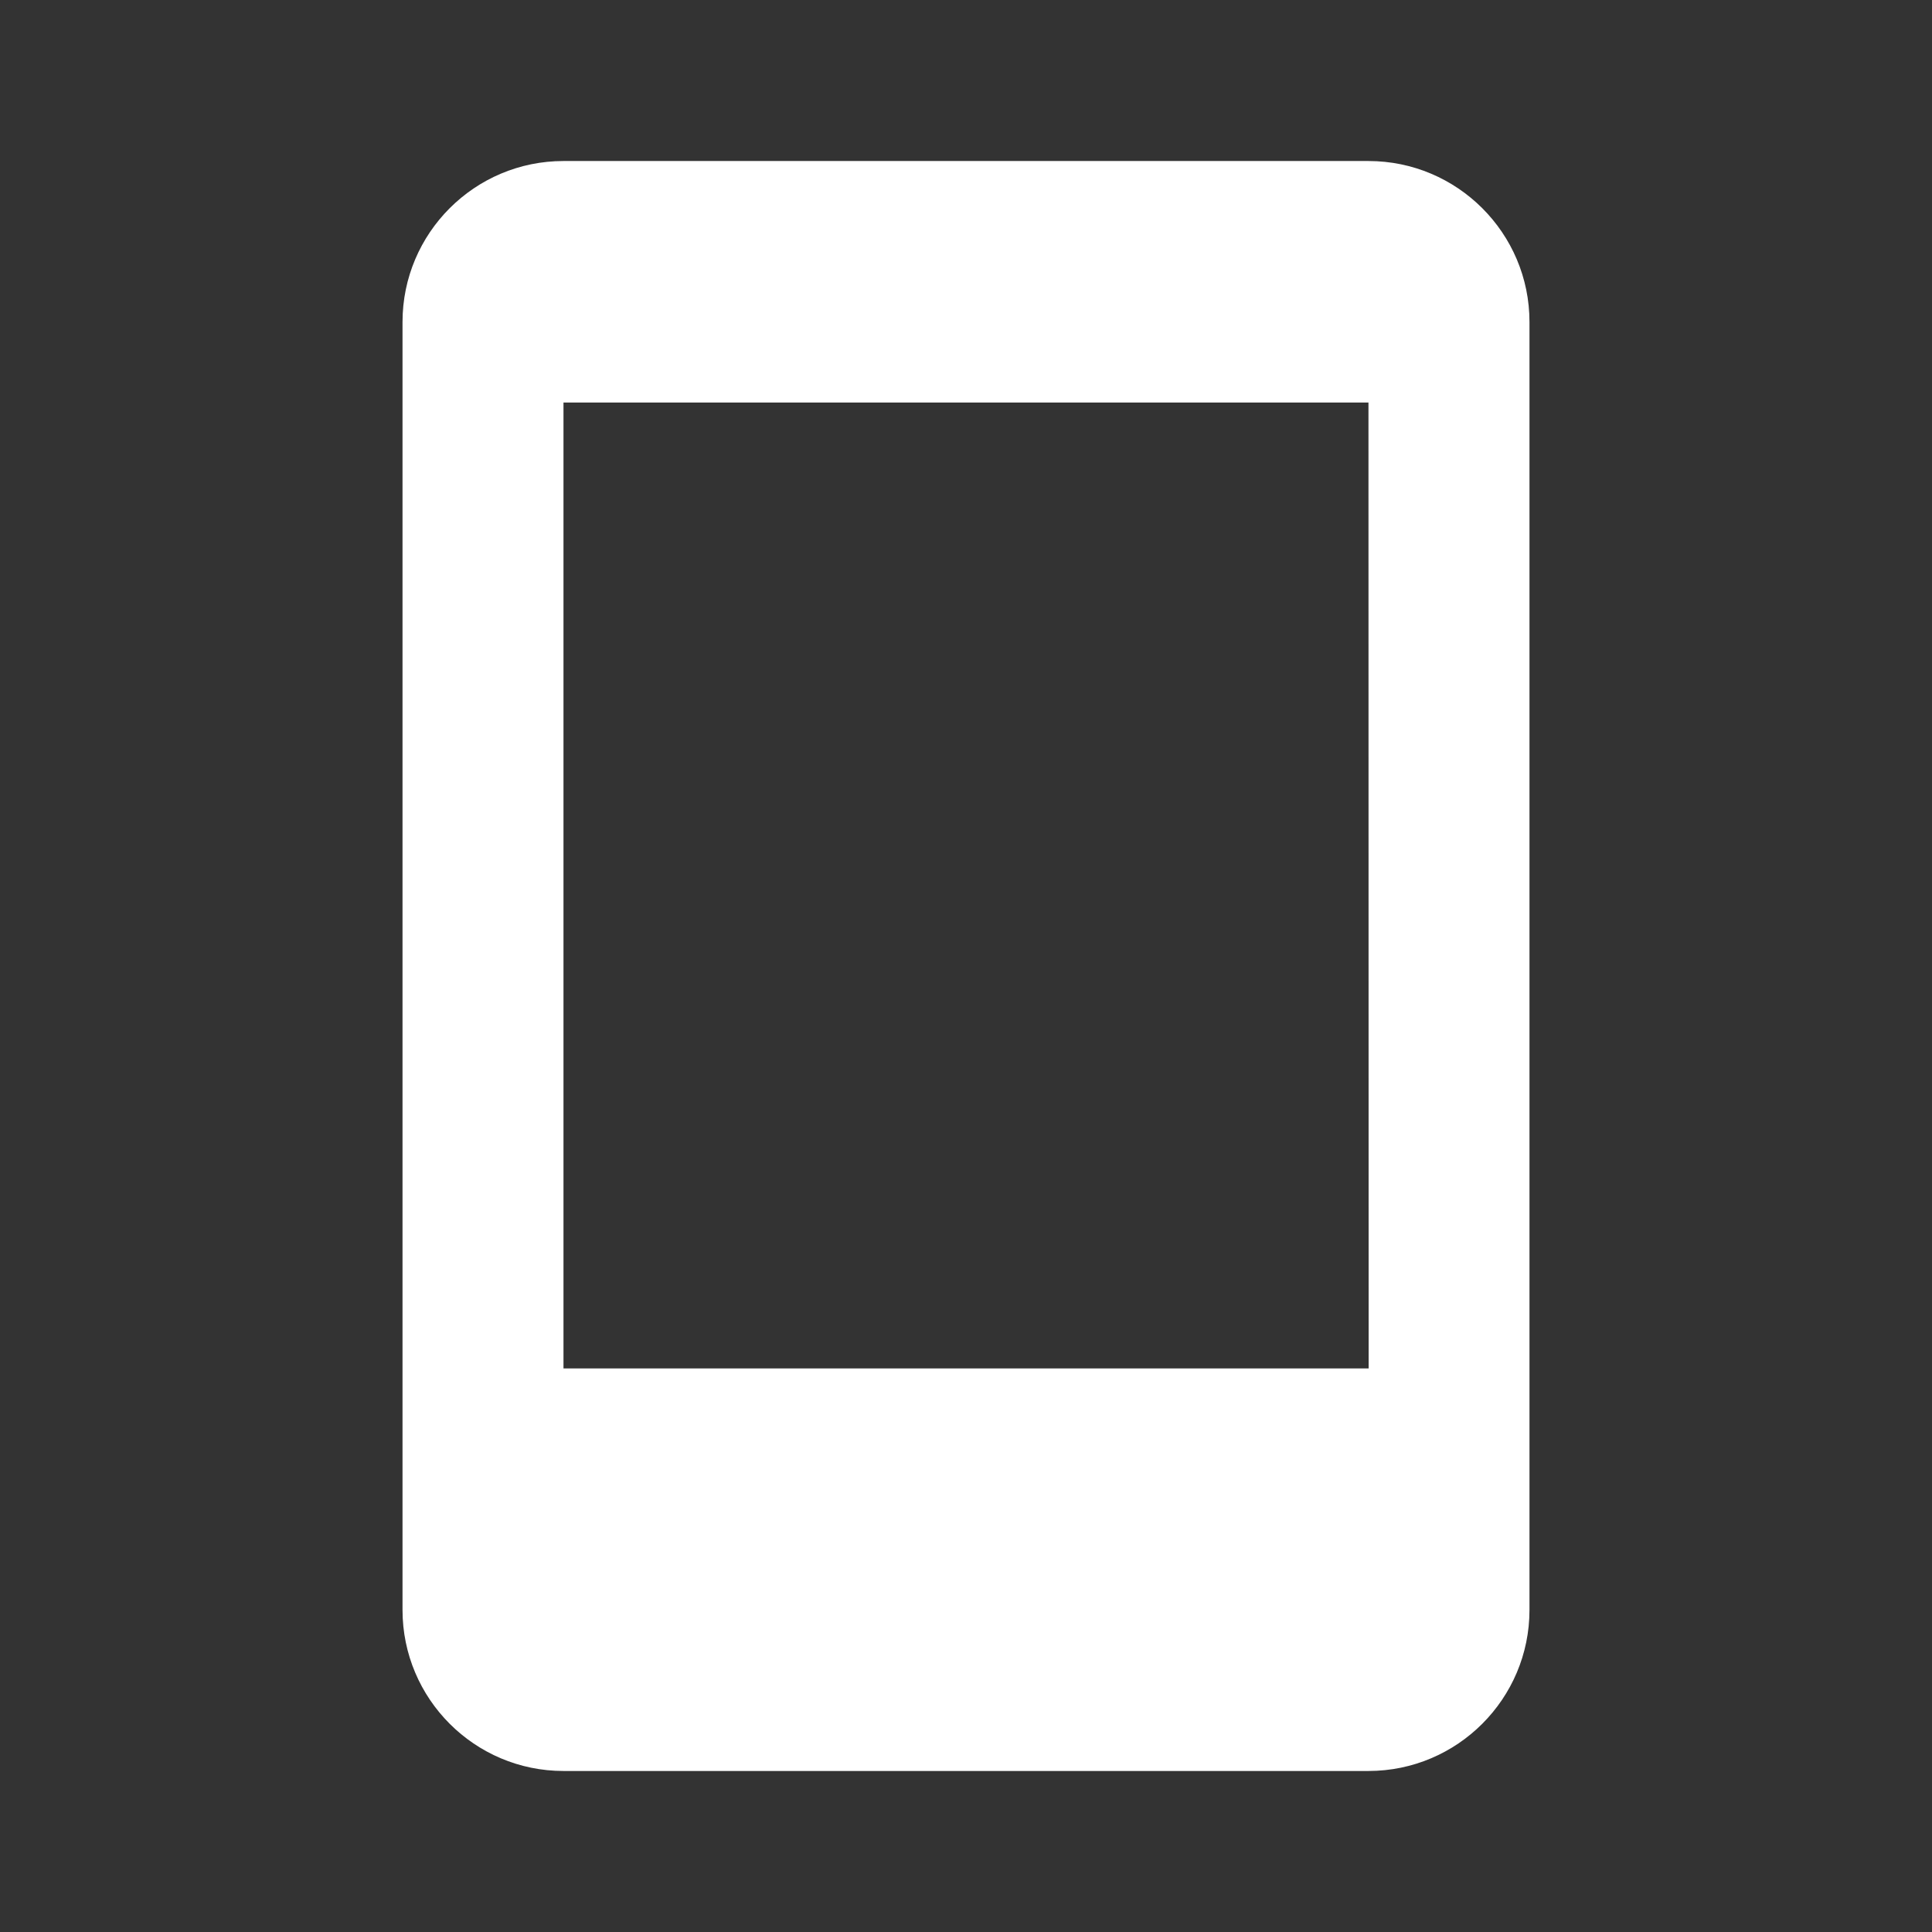 <svg width="32" height="32" viewBox="0 0 32 32" fill="none" xmlns="http://www.w3.org/2000/svg">
<rect x="0" y="0" width="32" height="32" fill="#333333" stroke="none"/>
<path d="M22.666 2.667H9.333C7.862 2.667 6.667 3.862 6.667 5.333V26.666C6.667 28.137 7.862 29.333 9.333 29.333H22.666C24.137 29.333 25.333 28.137 25.333 26.666V5.333C25.333 3.862 24.137 2.667 22.666 2.667ZM9.333 22.665V6.667H22.666L22.669 22.665H9.333V22.665Z" fill="white"/>
</svg>
